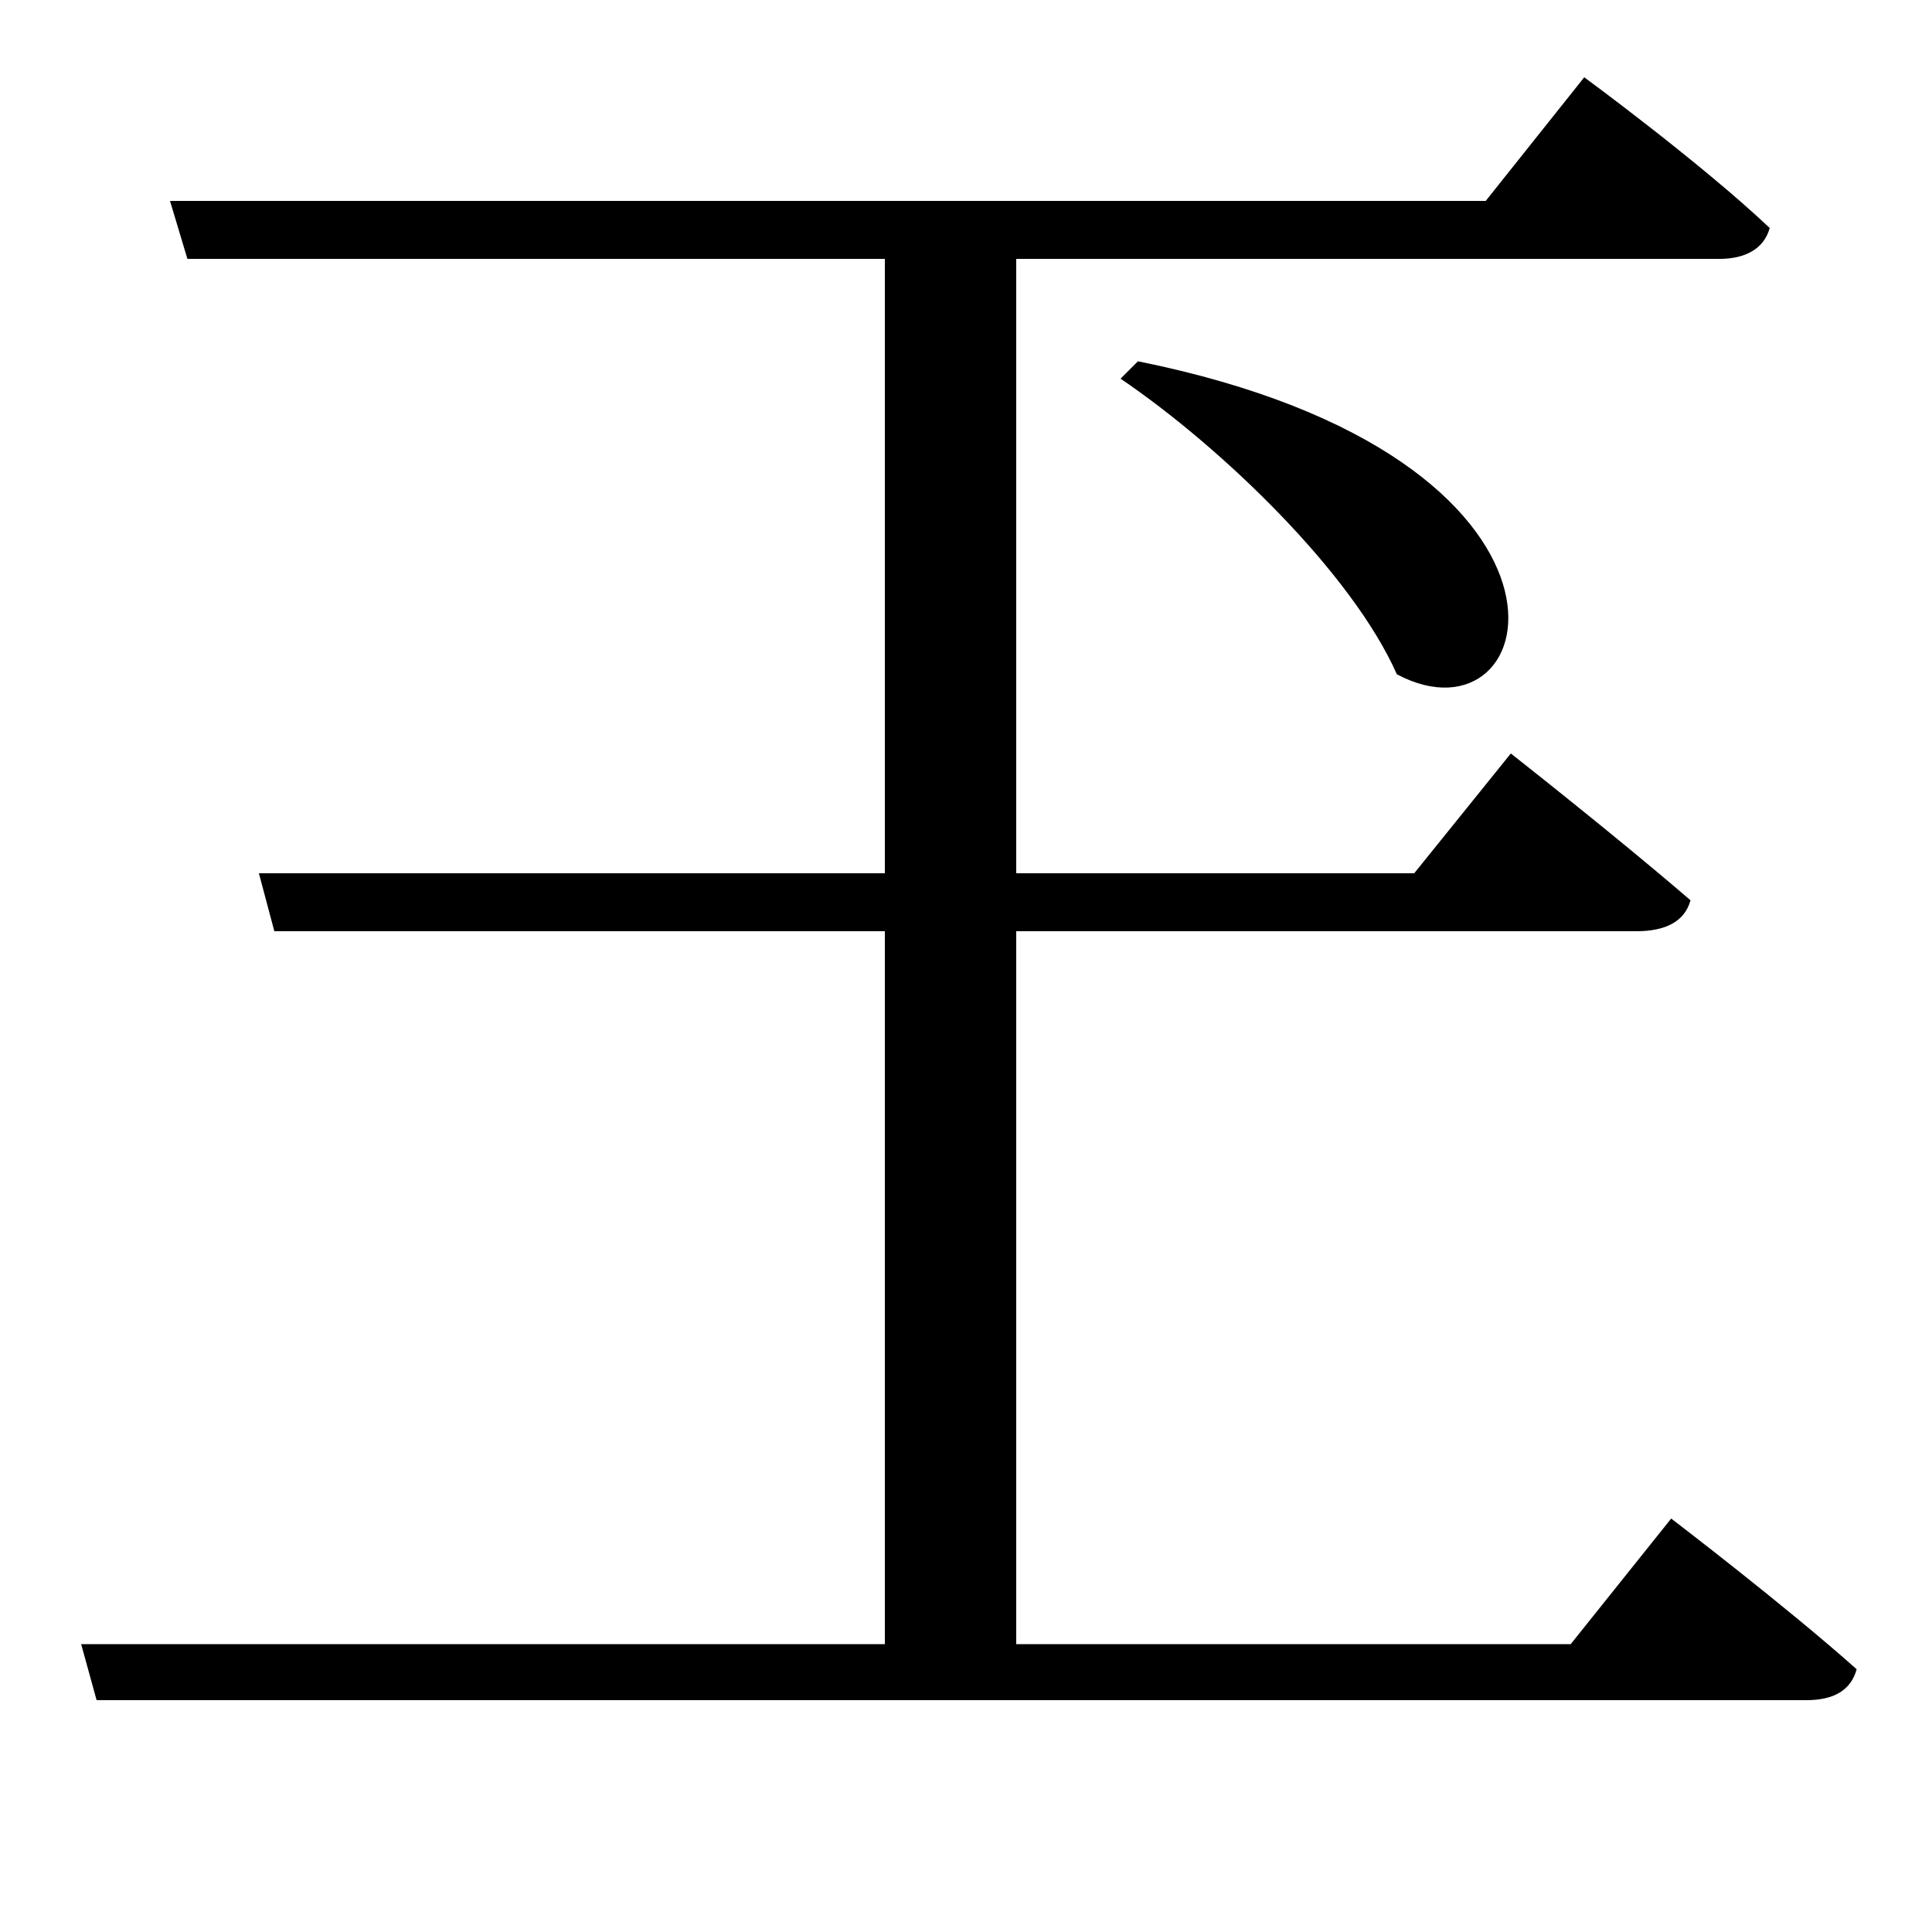 <svg xmlns="http://www.w3.org/2000/svg"
    viewBox="0 0 1000 1000">
  <!--
© 2017-2024 Adobe (http://www.adobe.com/).
Noto is a trademark of Google Inc.
This Font Software is licensed under the SIL Open Font License, Version 1.1. This Font Software is distributed on an "AS IS" BASIS, WITHOUT WARRANTIES OR CONDITIONS OF ANY KIND, either express or implied. See the SIL Open Font License for the specific language, permissions and limitations governing your use of this Font Software.
http://scripts.sil.org/OFL
  -->
<path d="M589 187L580 196C633 232 700 297 723 349 800 390 837 237 589 187ZM88 104L97 134 458 134 458 452 134 452 142 482 458 482 458 851 42 851 50 880 935 880C949 880 958 875 961 864 924 831 865 786 865 786L813 851 526 851 526 482 847 482C862 482 872 477 875 466 838 434 782 390 782 390L732 452 526 452 526 134 890 134C903 134 913 129 916 118 880 84 820 40 820 40L769 104Z"/>
</svg>
